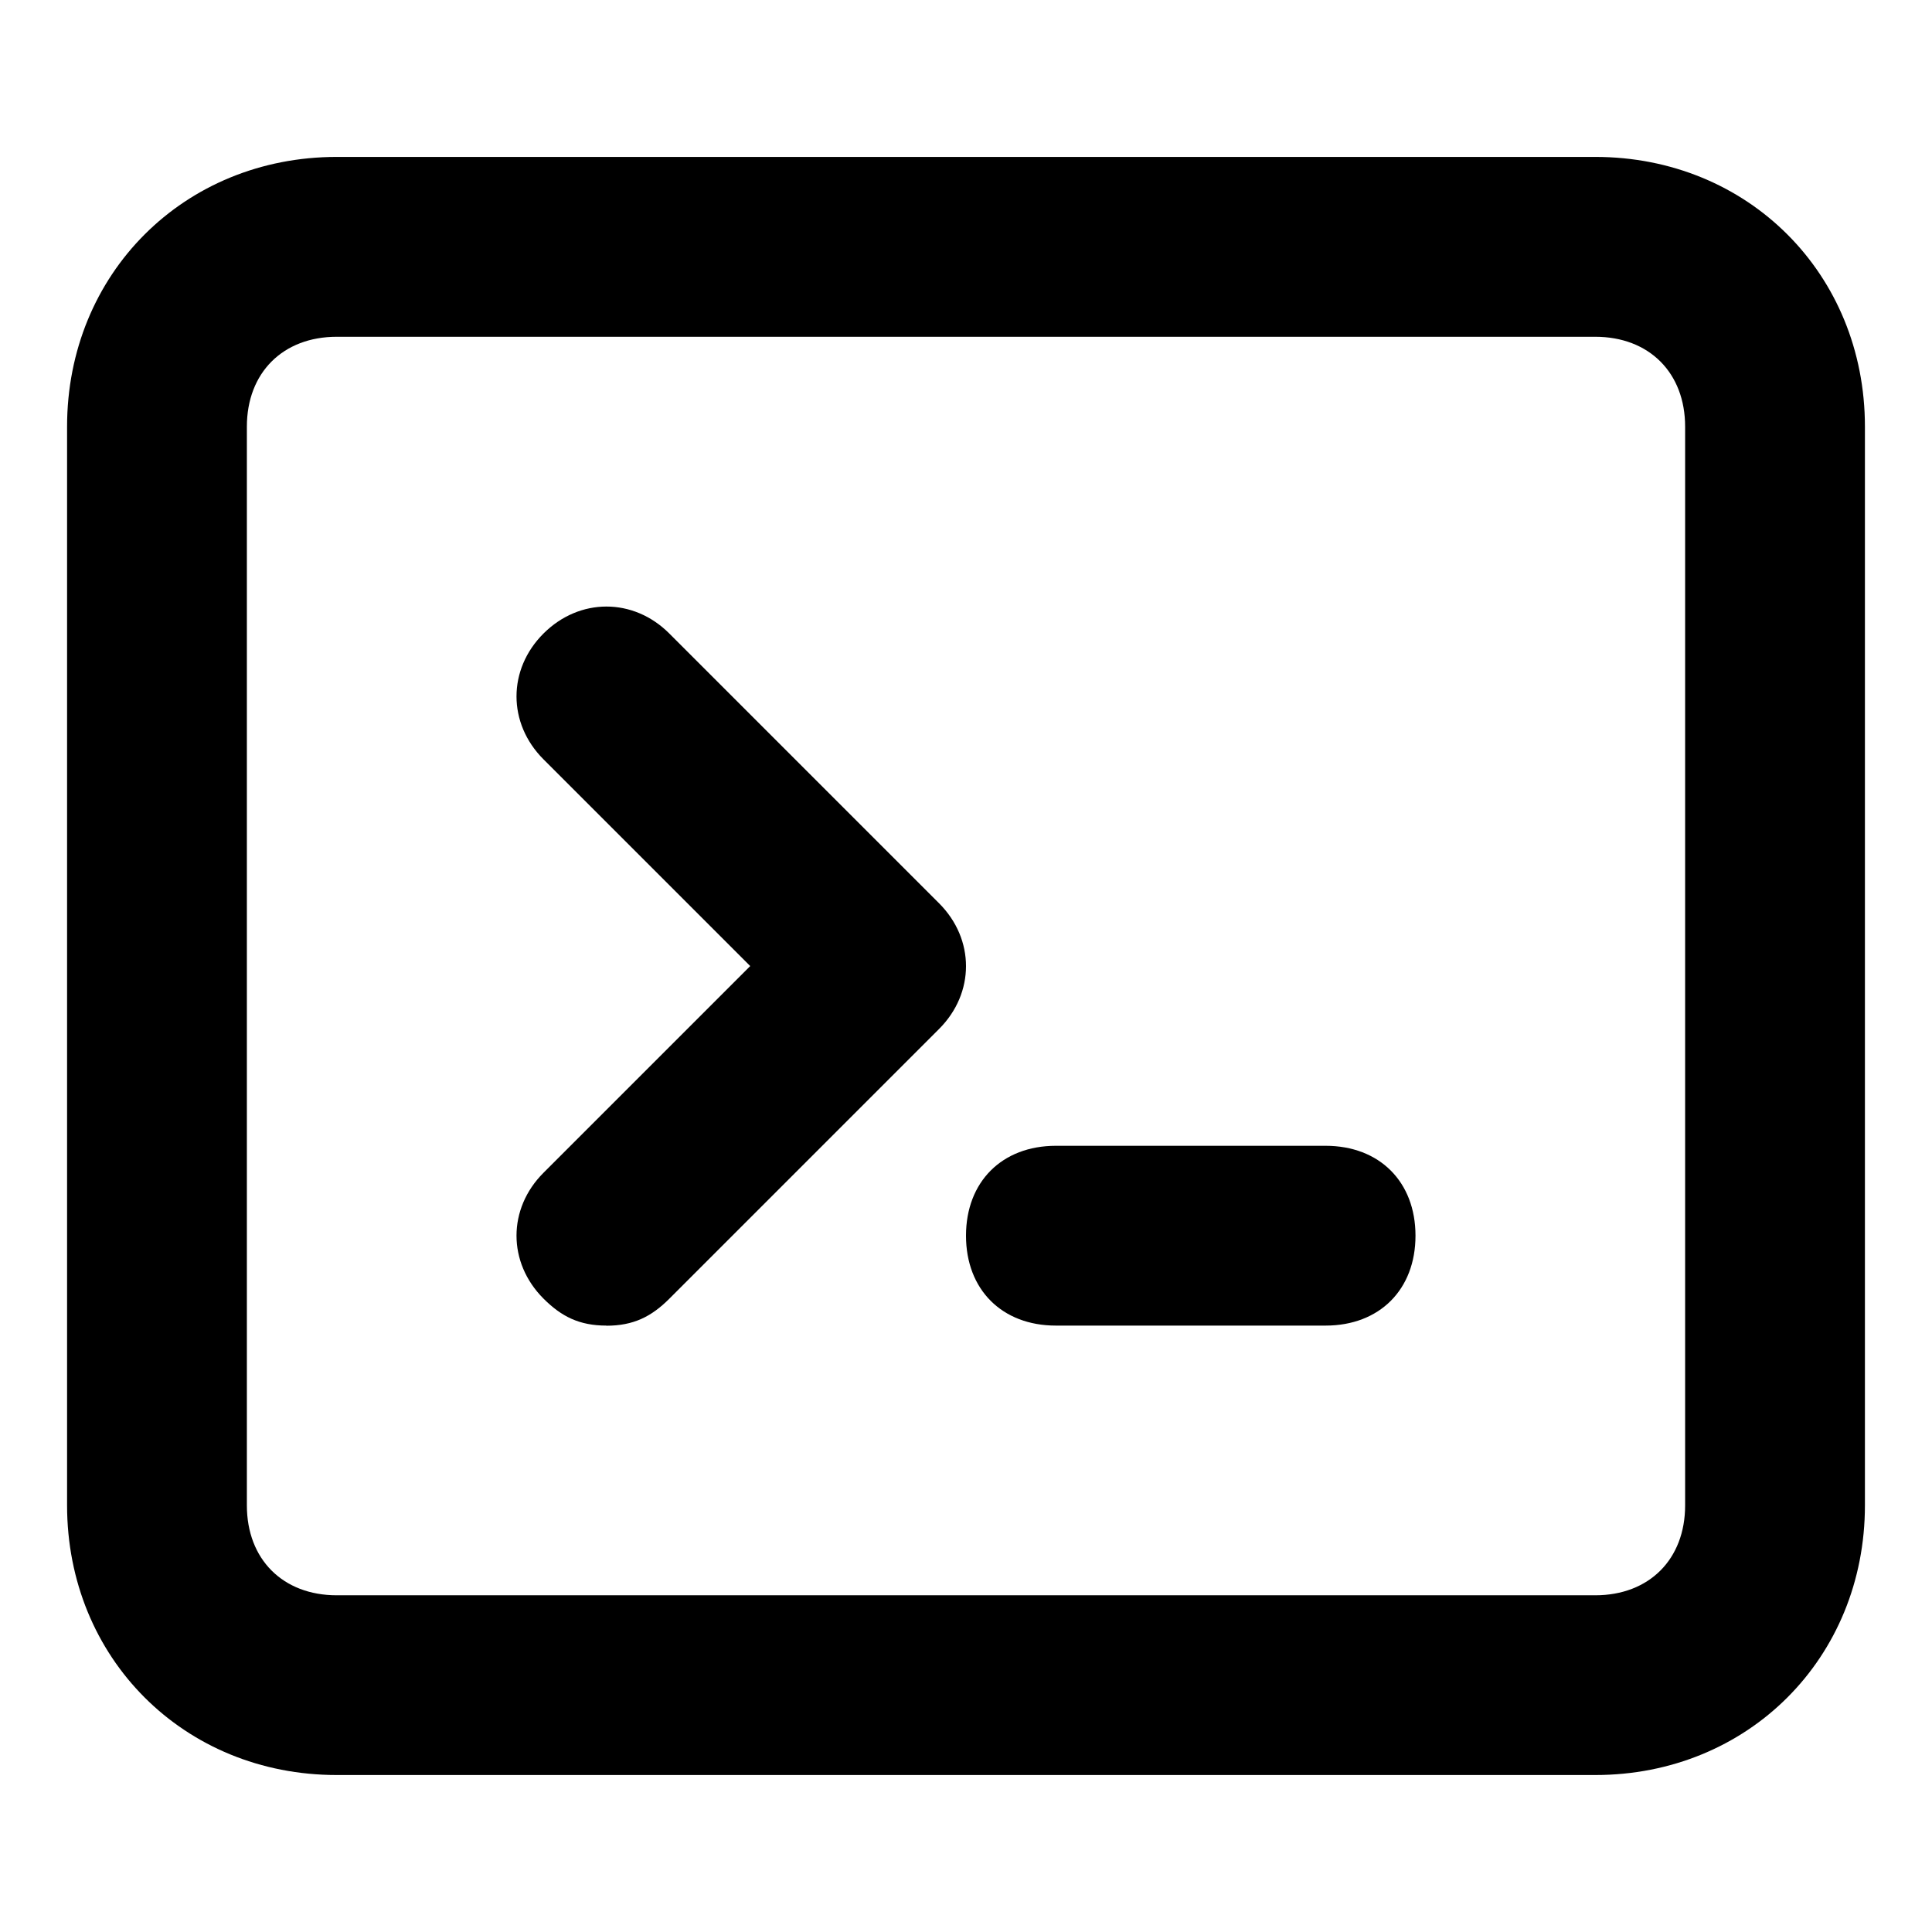 <svg  xmlns="http://www.w3.org/2000/svg" viewBox="0 0 32 32">
    <path d="M10.044 21.956c-0.447 0-0.744-0.149-1.042-0.447-0.596-0.596-0.596-1.489 0-2.084l3.424-3.424-3.424-3.424c-0.596-0.596-0.596-1.489 0-2.084s1.489-0.596 2.084 0l4.467 4.467c0.596 0.596 0.596 1.489 0 2.084l-4.467 4.467c-0.298 0.298-0.596 0.447-1.042 0.447zM21.956 21.956h-4.467c-0.893 0-1.489-0.596-1.489-1.489s0.596-1.489 1.489-1.489h4.467c0.893 0 1.489 0.596 1.489 1.489s-0.596 1.489-1.489 1.489z"></path>
    <path d="M26.422 29.4h-20.844c-2.531 0-4.467-1.936-4.467-4.467v-17.867c0-2.531 1.936-4.467 4.467-4.467h20.844c2.531 0 4.467 1.936 4.467 4.467v17.867c0 2.531-1.936 4.467-4.467 4.467zM5.578 5.578c-0.893 0-1.489 0.596-1.489 1.489v17.867c0 0.893 0.596 1.489 1.489 1.489h20.844c0.893 0 1.489-0.596 1.489-1.489v-17.867c0-0.893-0.596-1.489-1.489-1.489h-20.844z"></path>
  </svg>